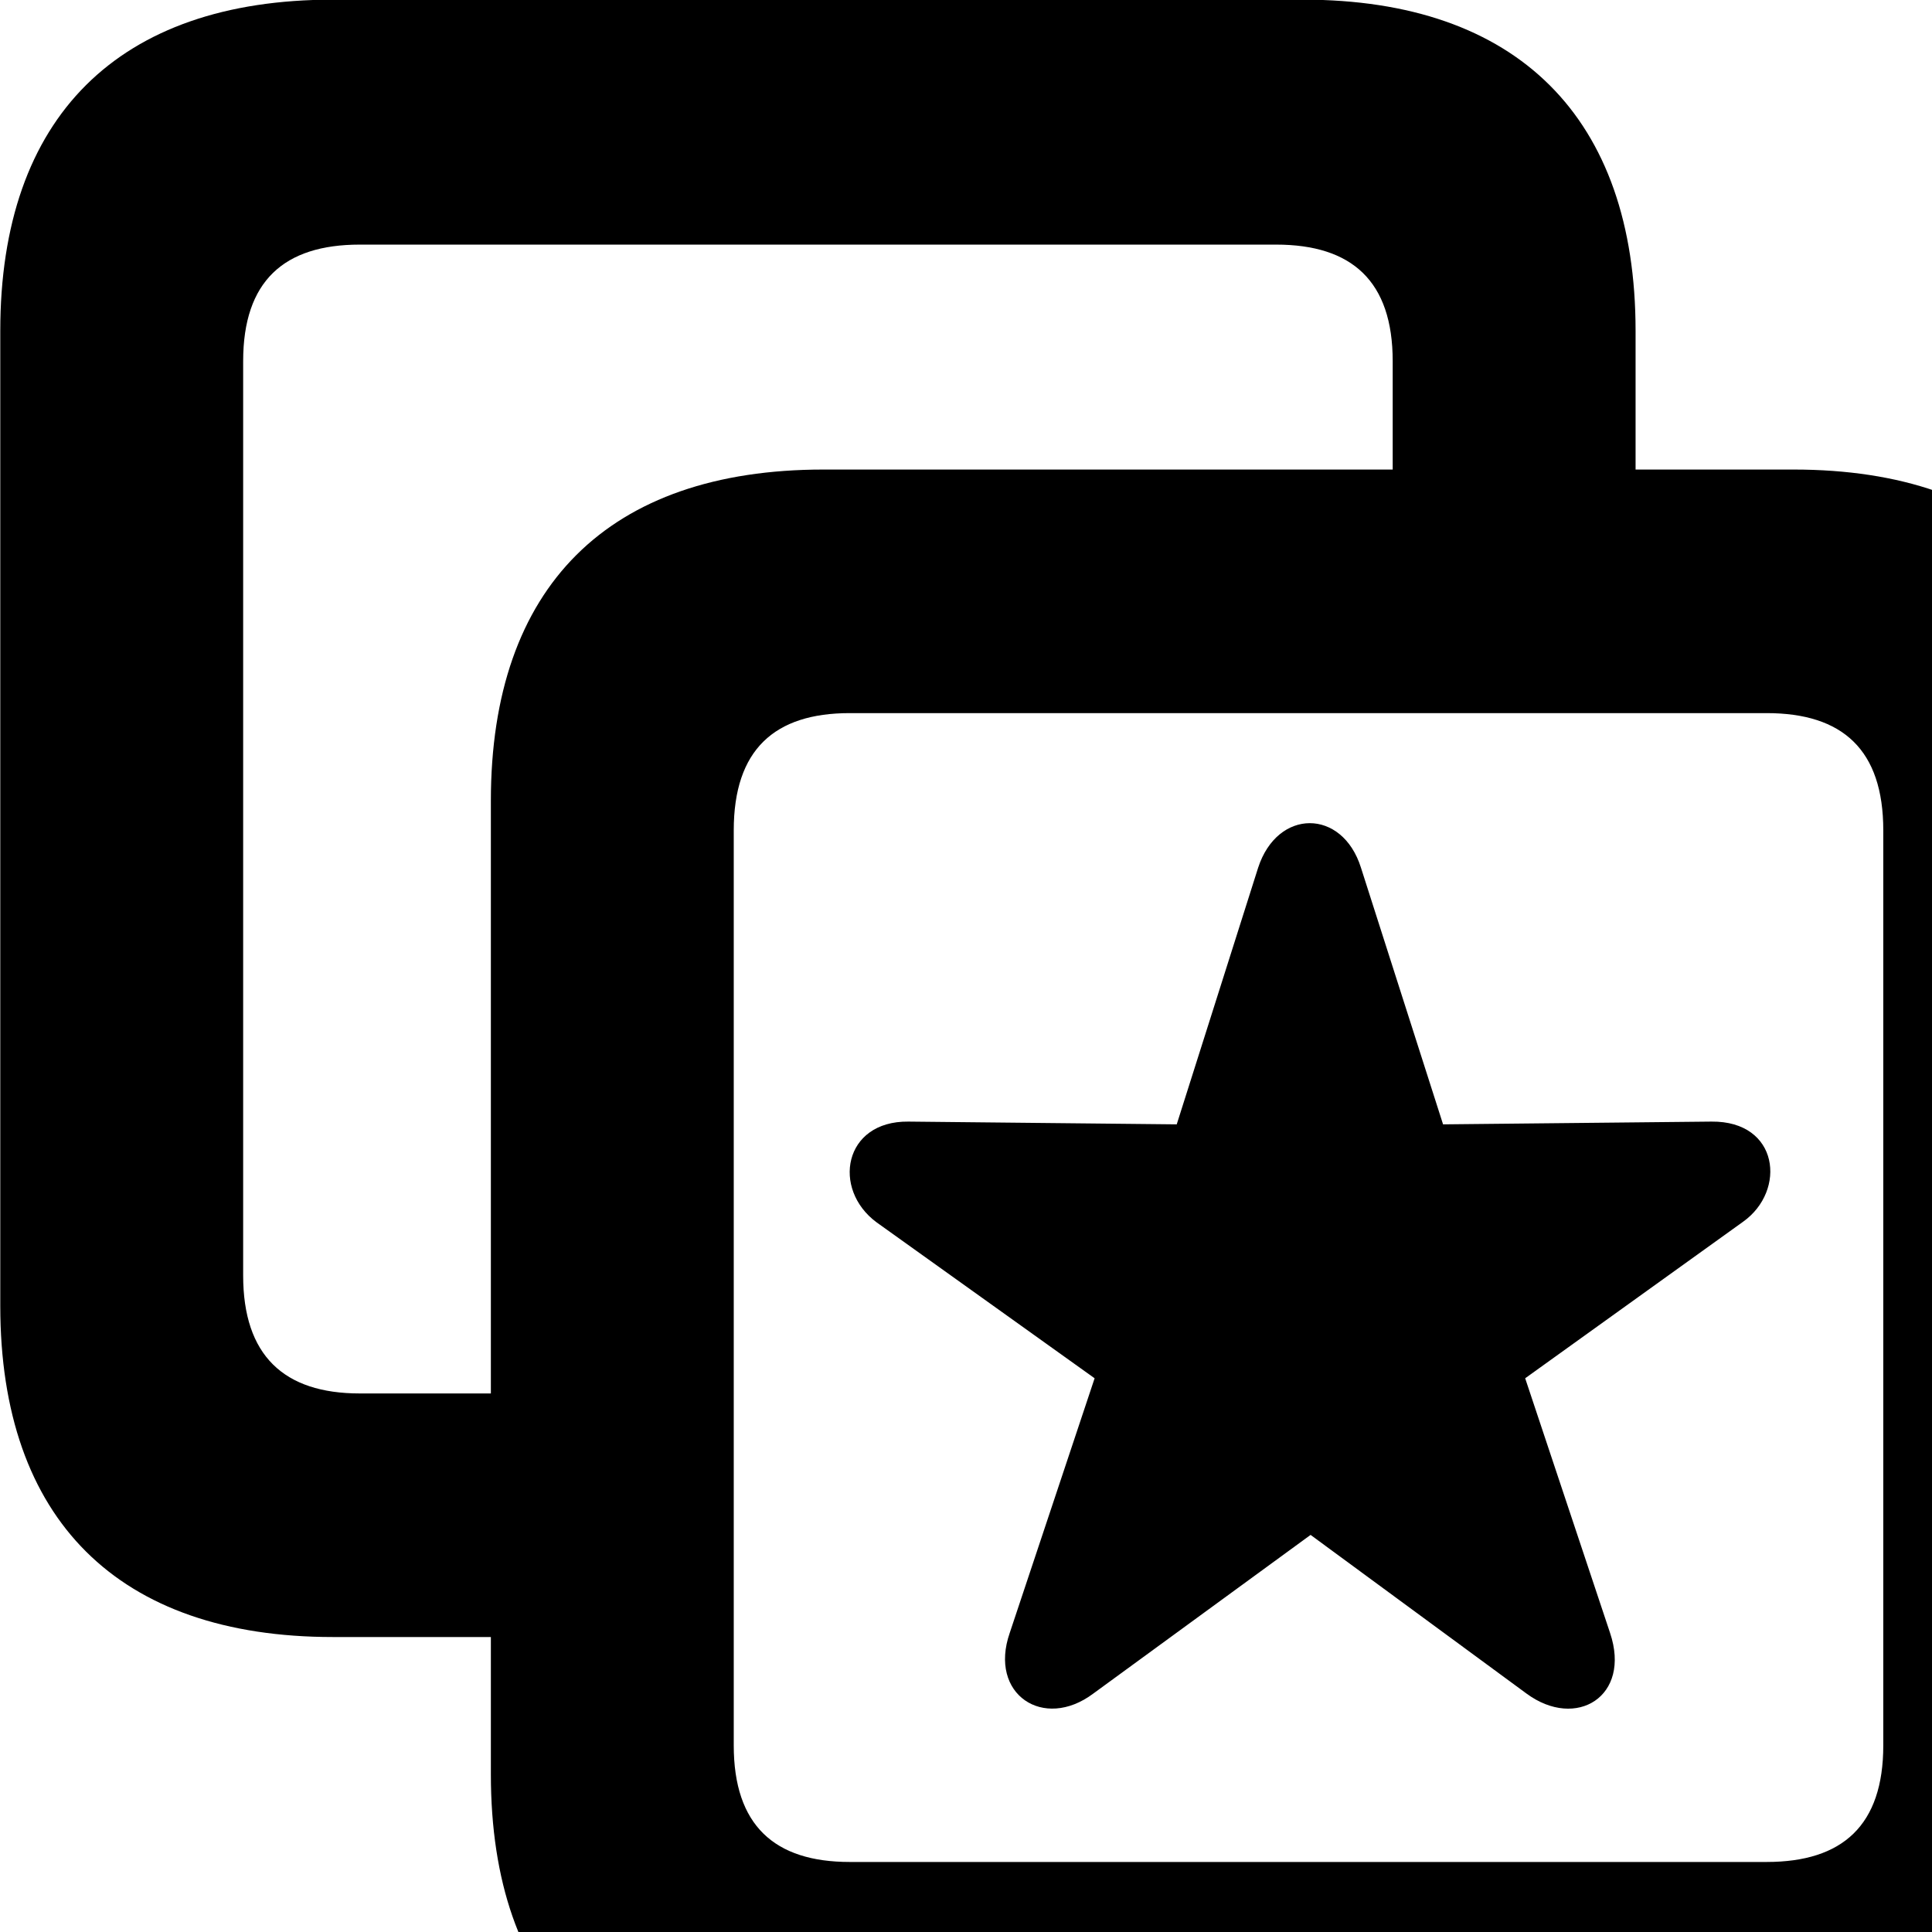 <svg xmlns="http://www.w3.org/2000/svg" viewBox="0 0 28 28" width="28" height="28">
  <path d="M4.824 23.725H7.114V25.715C7.114 28.825 8.814 30.515 11.934 30.515H25.994C29.104 30.515 30.814 28.825 30.814 25.715V11.605C30.814 8.505 29.104 6.805 25.994 6.805H23.704V4.795C23.704 1.705 21.994 -0.005 18.884 -0.005H4.824C1.714 -0.005 0.004 1.695 0.004 4.795V18.925C0.004 22.025 1.714 23.725 4.824 23.725ZM5.214 20.195C4.114 20.195 3.524 19.645 3.524 18.485V5.235C3.524 4.075 4.114 3.545 5.214 3.545H18.494C19.594 3.545 20.184 4.075 20.184 5.235V6.805H11.934C8.814 6.805 7.114 8.505 7.114 11.605V20.195ZM12.314 26.985C11.224 26.985 10.634 26.455 10.634 25.295V12.035C10.634 10.865 11.224 10.335 12.314 10.335H25.604C26.704 10.335 27.294 10.865 27.294 12.035V25.295C27.294 26.455 26.704 26.985 25.604 26.985ZM15.844 24.545L18.994 22.245L22.124 24.545C22.844 25.075 23.644 24.585 23.334 23.665L22.104 19.975L25.264 17.705C25.894 17.255 25.784 16.245 24.804 16.255L20.914 16.295L19.724 12.575C19.454 11.715 18.514 11.715 18.234 12.575L17.054 16.295L13.164 16.255C12.224 16.245 12.054 17.235 12.704 17.715L15.864 19.975L14.634 23.665C14.324 24.555 15.124 25.085 15.844 24.545Z" />
</svg>